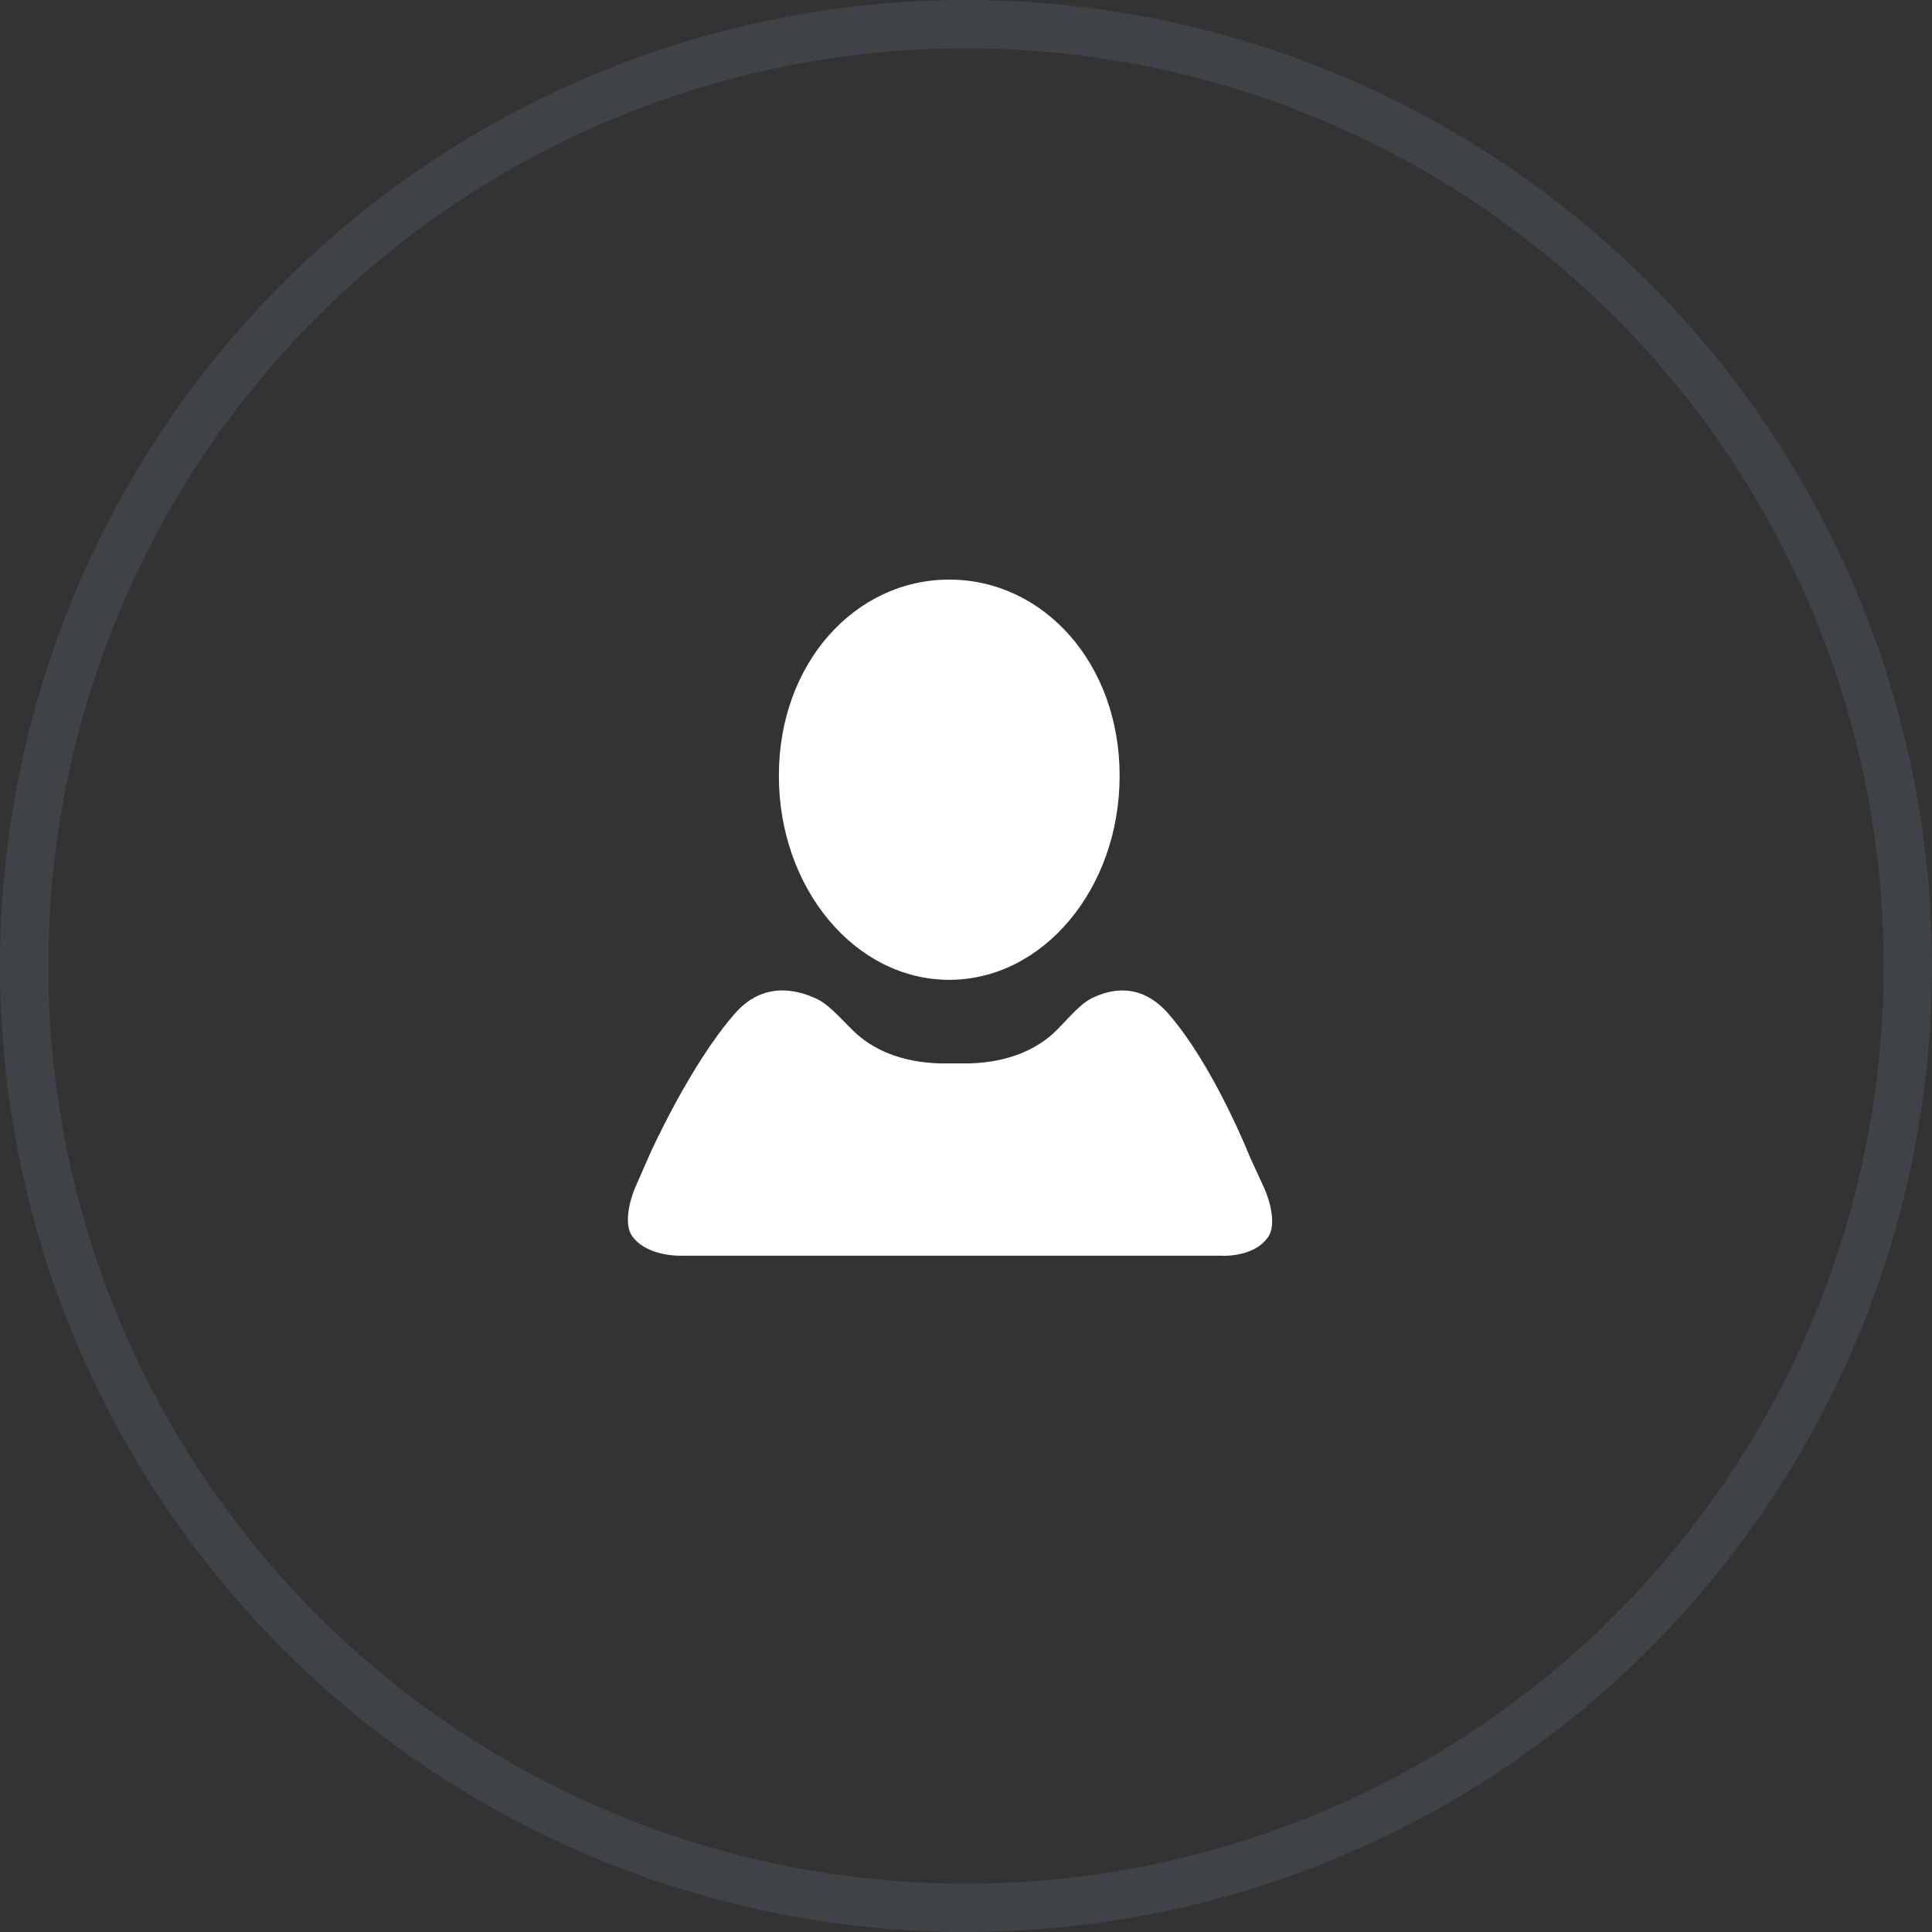 <svg width="64" height="64" fill="none" xmlns="http://www.w3.org/2000/svg"><rect width="100%" height="100%" fill="#333333" stroke="none"/><circle opacity=".1" cx="32" cy="32" r="31.2" stroke="#ACD5FE" stroke-width="1.6"/><path d="M31.444 32.458c-3.117 0-5.643-3.028-5.643-6.76 0-3.732 2.526-6.498 5.643-6.498 3.118 0 5.645 2.766 5.645 6.498s-2.527 6.76-5.645 6.76zm-8.778 9.138s-1.197.079-1.724-.647c-.285-.393-.086-1.188.109-1.632l.477-1.087s1.32-2.951 2.821-4.661c.923-1.049 2.02-.81 2.73-.469.437.21.931.821 1.292 1.145.498.447 1.377.954 2.813.983h.882c1.435-.029 2.314-.536 2.811-.983.361-.323.842-.954 1.275-1.17.651-.327 1.643-.527 2.541.494 1.503 1.71 2.693 4.714 2.693 4.714l.489 1.067c.202.44.41 1.232.132 1.63-.494.71-1.603.616-1.603.616H22.666z" fill="#fff"/></svg>